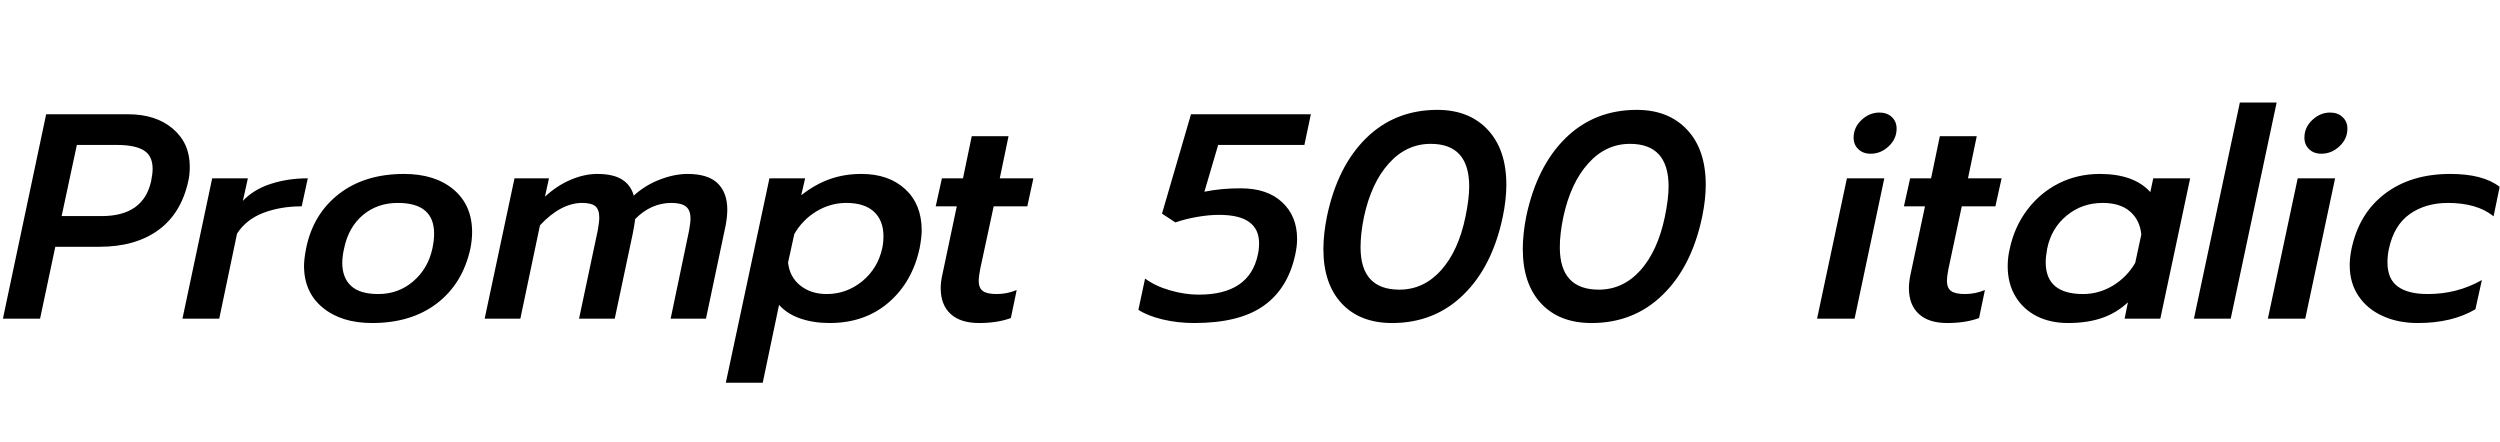<svg xmlns="http://www.w3.org/2000/svg" xmlns:xlink="http://www.w3.org/1999/xlink" width="205.248" height="36.288"><path fill="black" d="M0.24 26.16L3.79 9.38L10.51 9.38Q12.79 9.38 14.18 10.56Q15.58 11.74 15.58 13.68L15.58 13.68Q15.58 14.35 15.46 14.86L15.46 14.86Q14.88 17.52 13.00 18.89Q11.11 20.26 8.18 20.26L8.18 20.26L4.54 20.26L3.29 26.16L0.24 26.16ZM5.06 17.74L8.35 17.74Q11.78 17.74 12.41 14.86L12.41 14.86Q12.53 14.26 12.53 13.87L12.53 13.87Q12.53 12.79 11.81 12.35Q11.09 11.90 9.60 11.90L9.60 11.90L6.31 11.90L5.06 17.74ZM14.98 26.16L17.42 14.64L20.35 14.64L19.94 16.49Q20.83 15.55 22.22 15.10Q23.62 14.64 25.27 14.64L25.27 14.64L24.77 16.94Q23.02 16.94 21.61 17.48Q20.21 18.02 19.46 19.18L19.46 19.18L18 26.16L14.98 26.16ZM30.55 26.52Q28.03 26.52 26.50 25.26Q24.96 24 24.96 21.82L24.96 21.82Q24.96 21.29 25.13 20.40L25.13 20.40Q25.70 17.57 27.83 15.92Q29.95 14.28 33.17 14.28L33.17 14.28Q35.71 14.28 37.24 15.56Q38.76 16.85 38.76 19.06L38.76 19.06Q38.76 19.68 38.62 20.40L38.62 20.40Q37.99 23.28 35.88 24.90Q33.77 26.52 30.55 26.52L30.55 26.52ZM31.06 24.14Q32.71 24.14 33.92 23.10Q35.14 22.06 35.50 20.40L35.50 20.40Q35.64 19.75 35.64 19.18L35.64 19.18Q35.64 16.66 32.66 16.66L32.66 16.66Q30.98 16.66 29.80 17.65Q28.61 18.65 28.25 20.40L28.25 20.40Q28.10 21.05 28.10 21.58L28.10 21.58Q28.10 22.80 28.82 23.47Q29.54 24.14 31.06 24.14L31.06 24.14ZM39.79 26.16L42.24 14.64L45.07 14.64L44.74 16.15Q45.72 15.24 46.85 14.76Q47.98 14.28 49.03 14.28L49.03 14.28Q50.35 14.28 51.07 14.74Q51.79 15.19 52.03 16.06L52.03 16.06Q52.99 15.19 54.18 14.74Q55.37 14.28 56.45 14.28L56.45 14.28Q58.13 14.28 58.92 15.05Q59.71 15.82 59.71 17.21L59.71 17.21Q59.71 17.81 59.57 18.53L59.57 18.53L57.96 26.16L55.06 26.16L56.57 18.94Q56.69 18.29 56.69 17.95L56.69 17.95Q56.69 17.26 56.32 16.96Q55.94 16.66 55.13 16.66L55.13 16.66Q53.45 16.66 52.15 17.98L52.15 17.98Q52.08 18.53 51.94 19.22L51.94 19.22L50.47 26.16L47.54 26.16L49.08 18.89Q49.20 18.22 49.20 17.86L49.20 17.86Q49.20 17.21 48.88 16.93Q48.55 16.66 47.78 16.66L47.78 16.66Q46.94 16.66 46.06 17.12Q45.17 17.59 44.33 18.50L44.33 18.50L42.72 26.16L39.79 26.16ZM59.59 31.42L63.17 14.64L66.10 14.64L65.78 16.03Q66.91 15.14 68.11 14.71Q69.31 14.28 70.73 14.28L70.73 14.28Q72.96 14.28 74.32 15.53Q75.67 16.78 75.67 18.91L75.67 18.91Q75.67 19.49 75.50 20.38L75.50 20.38Q74.90 23.16 72.95 24.84Q70.99 26.52 68.11 26.52L68.11 26.52Q66.79 26.52 65.71 26.15Q64.63 25.78 63.96 25.03L63.96 25.03L62.62 31.42L59.59 31.42ZM67.87 24.14Q69.50 24.14 70.79 23.09Q72.07 22.03 72.43 20.38L72.43 20.38Q72.53 19.92 72.53 19.39L72.53 19.39Q72.53 18.10 71.75 17.38Q70.97 16.66 69.48 16.66L69.48 16.66Q68.18 16.66 67.03 17.35Q65.88 18.05 65.21 19.22L65.21 19.22L64.70 21.55Q64.82 22.73 65.70 23.44Q66.58 24.14 67.87 24.14L67.87 24.14ZM80.38 26.52Q78.86 26.52 78.05 25.78Q77.23 25.03 77.23 23.66L77.23 23.66Q77.23 23.14 77.38 22.49L77.38 22.49L78.55 16.94L76.82 16.94L77.33 14.64L79.06 14.64L79.78 11.18L82.80 11.18L82.08 14.64L84.84 14.64L84.34 16.94L81.58 16.94L80.47 22.10Q80.35 22.75 80.35 23.04L80.35 23.04Q80.35 23.64 80.69 23.89Q81.02 24.14 81.84 24.14L81.84 24.14Q82.68 24.14 83.47 23.81L83.47 23.81L82.99 26.11Q81.89 26.52 80.38 26.52L80.38 26.52ZM98.04 26.52Q96.70 26.52 95.47 26.23Q94.25 25.94 93.46 25.44L93.46 25.44L94.01 22.87Q94.87 23.50 96.07 23.84Q97.27 24.19 98.42 24.19L98.42 24.19Q102.58 24.19 103.27 20.90L103.27 20.90Q103.37 20.45 103.37 19.97L103.37 19.97Q103.37 18.82 102.56 18.23Q101.76 17.64 100.08 17.64L100.08 17.64Q99.24 17.64 98.27 17.81Q97.30 17.98 96.50 18.26L96.50 18.26L95.40 17.54L97.78 9.38L107.62 9.38L107.09 11.90L100.01 11.90L98.88 15.74Q100.25 15.46 101.86 15.46L101.86 15.46Q104.04 15.46 105.26 16.60Q106.49 17.74 106.49 19.61L106.49 19.61Q106.49 20.21 106.34 20.90L106.34 20.90Q105.74 23.69 103.75 25.10Q101.76 26.52 98.04 26.52L98.04 26.52ZM114.29 26.52Q111.65 26.52 110.15 24.91Q108.65 23.30 108.65 20.45L108.65 20.45Q108.65 19.22 108.94 17.78L108.94 17.78Q109.80 13.66 112.16 11.34Q114.53 9.02 118.01 9.02L118.01 9.02Q120.62 9.02 122.15 10.66Q123.67 12.29 123.67 15.17L123.67 15.17Q123.67 16.37 123.38 17.78L123.38 17.78Q122.52 21.89 120.14 24.20Q117.77 26.52 114.29 26.52L114.29 26.52ZM114.89 23.78Q116.88 23.78 118.31 22.19Q119.74 20.59 120.31 17.81L120.31 17.81Q120.62 16.32 120.62 15.31L120.62 15.31Q120.62 11.81 117.46 11.81L117.46 11.81Q115.46 11.81 114.02 13.42Q112.58 15.02 111.98 17.81L111.98 17.81Q111.70 19.18 111.70 20.30L111.70 20.30Q111.70 23.78 114.89 23.78L114.89 23.78ZM130.66 26.52Q128.02 26.52 126.52 24.91Q125.02 23.30 125.02 20.45L125.02 20.45Q125.02 19.22 125.30 17.78L125.30 17.78Q126.17 13.66 128.53 11.34Q130.90 9.02 134.38 9.02L134.38 9.02Q136.99 9.02 138.52 10.66Q140.04 12.29 140.04 15.17L140.04 15.17Q140.04 16.37 139.75 17.78L139.75 17.78Q138.89 21.89 136.51 24.20Q134.14 26.52 130.66 26.52L130.66 26.52ZM131.26 23.78Q133.25 23.78 134.68 22.19Q136.10 20.59 136.68 17.81L136.68 17.81Q136.99 16.32 136.99 15.31L136.99 15.31Q136.99 11.81 133.82 11.81L133.82 11.81Q131.83 11.81 130.39 13.42Q128.95 15.02 128.35 17.81L128.35 17.81Q128.06 19.18 128.06 20.30L128.06 20.30Q128.06 23.78 131.26 23.78L131.26 23.78ZM153.58 12.62Q152.95 12.62 152.57 12.25Q152.18 11.88 152.18 11.30L152.18 11.30Q152.18 10.46 152.83 9.85Q153.48 9.24 154.30 9.24L154.30 9.24Q154.92 9.24 155.32 9.61Q155.71 9.98 155.71 10.56L155.71 10.56Q155.71 11.40 155.06 12.01Q154.42 12.62 153.58 12.62L153.58 12.62ZM149.18 26.16L151.63 14.64L154.70 14.64L152.26 26.16L149.18 26.16ZM159.86 26.52Q158.35 26.52 157.54 25.78Q156.72 25.03 156.72 23.66L156.72 23.66Q156.72 23.14 156.86 22.49L156.86 22.49L158.04 16.94L156.31 16.94L156.82 14.64L158.54 14.64L159.26 11.18L162.29 11.18L161.57 14.64L164.33 14.64L163.82 16.94L161.06 16.94L159.96 22.10Q159.84 22.75 159.84 23.04L159.84 23.04Q159.84 23.64 160.18 23.89Q160.51 24.14 161.33 24.14L161.33 24.14Q162.17 24.14 162.96 23.81L162.96 23.81L162.48 26.11Q161.38 26.52 159.86 26.52L159.86 26.52ZM169.78 26.52Q168.34 26.52 167.22 25.96Q166.10 25.39 165.47 24.34Q164.83 23.28 164.83 21.86L164.83 21.86Q164.83 21.12 165.00 20.42L165.00 20.42Q165.38 18.62 166.44 17.22Q167.50 15.82 169.03 15.05Q170.57 14.28 172.39 14.28L172.39 14.28Q175.20 14.28 176.54 15.77L176.54 15.77L176.78 14.64L179.81 14.64L177.36 26.16L174.43 26.16L174.70 24.82Q173.76 25.70 172.56 26.11Q171.36 26.52 169.78 26.52L169.78 26.52ZM171.02 24.14Q172.32 24.14 173.47 23.45Q174.62 22.75 175.30 21.58L175.30 21.58L175.80 19.25Q175.68 18.05 174.86 17.35Q174.05 16.66 172.63 16.66L172.63 16.66Q170.93 16.66 169.67 17.70Q168.41 18.74 168.07 20.42L168.07 20.42Q167.95 21.10 167.95 21.53L167.95 21.53Q167.95 24.14 171.02 24.14L171.02 24.14ZM180.12 26.16L183.89 8.42L186.91 8.42L183.14 26.16L180.12 26.16ZM190.58 12.62Q189.96 12.62 189.58 12.25Q189.19 11.88 189.19 11.30L189.19 11.30Q189.19 10.46 189.84 9.85Q190.49 9.24 191.30 9.24L191.30 9.24Q191.93 9.24 192.32 9.61Q192.72 9.98 192.72 10.56L192.72 10.56Q192.72 11.40 192.07 12.01Q191.42 12.62 190.58 12.62L190.58 12.62ZM186.19 26.16L188.64 14.64L191.71 14.64L189.26 26.16L186.19 26.16ZM198.50 26.52Q196.87 26.52 195.61 25.94Q194.35 25.37 193.63 24.30Q192.91 23.23 192.91 21.77L192.91 21.77Q192.91 21.14 193.06 20.42L193.06 20.42Q193.68 17.50 195.82 15.89Q197.95 14.28 201.17 14.28L201.17 14.28Q203.86 14.28 205.22 15.34L205.22 15.34L204.72 17.76Q204.05 17.21 203.09 16.93Q202.13 16.66 200.98 16.66L200.98 16.66Q199.13 16.66 197.83 17.58Q196.54 18.50 196.13 20.42L196.13 20.42Q196.01 20.93 196.01 21.55L196.01 21.55Q196.01 22.90 196.85 23.52Q197.69 24.14 199.32 24.14L199.32 24.14Q201.74 24.14 203.76 22.99L203.76 22.99L203.23 25.39Q201.31 26.52 198.50 26.52L198.50 26.52Z"/></svg>